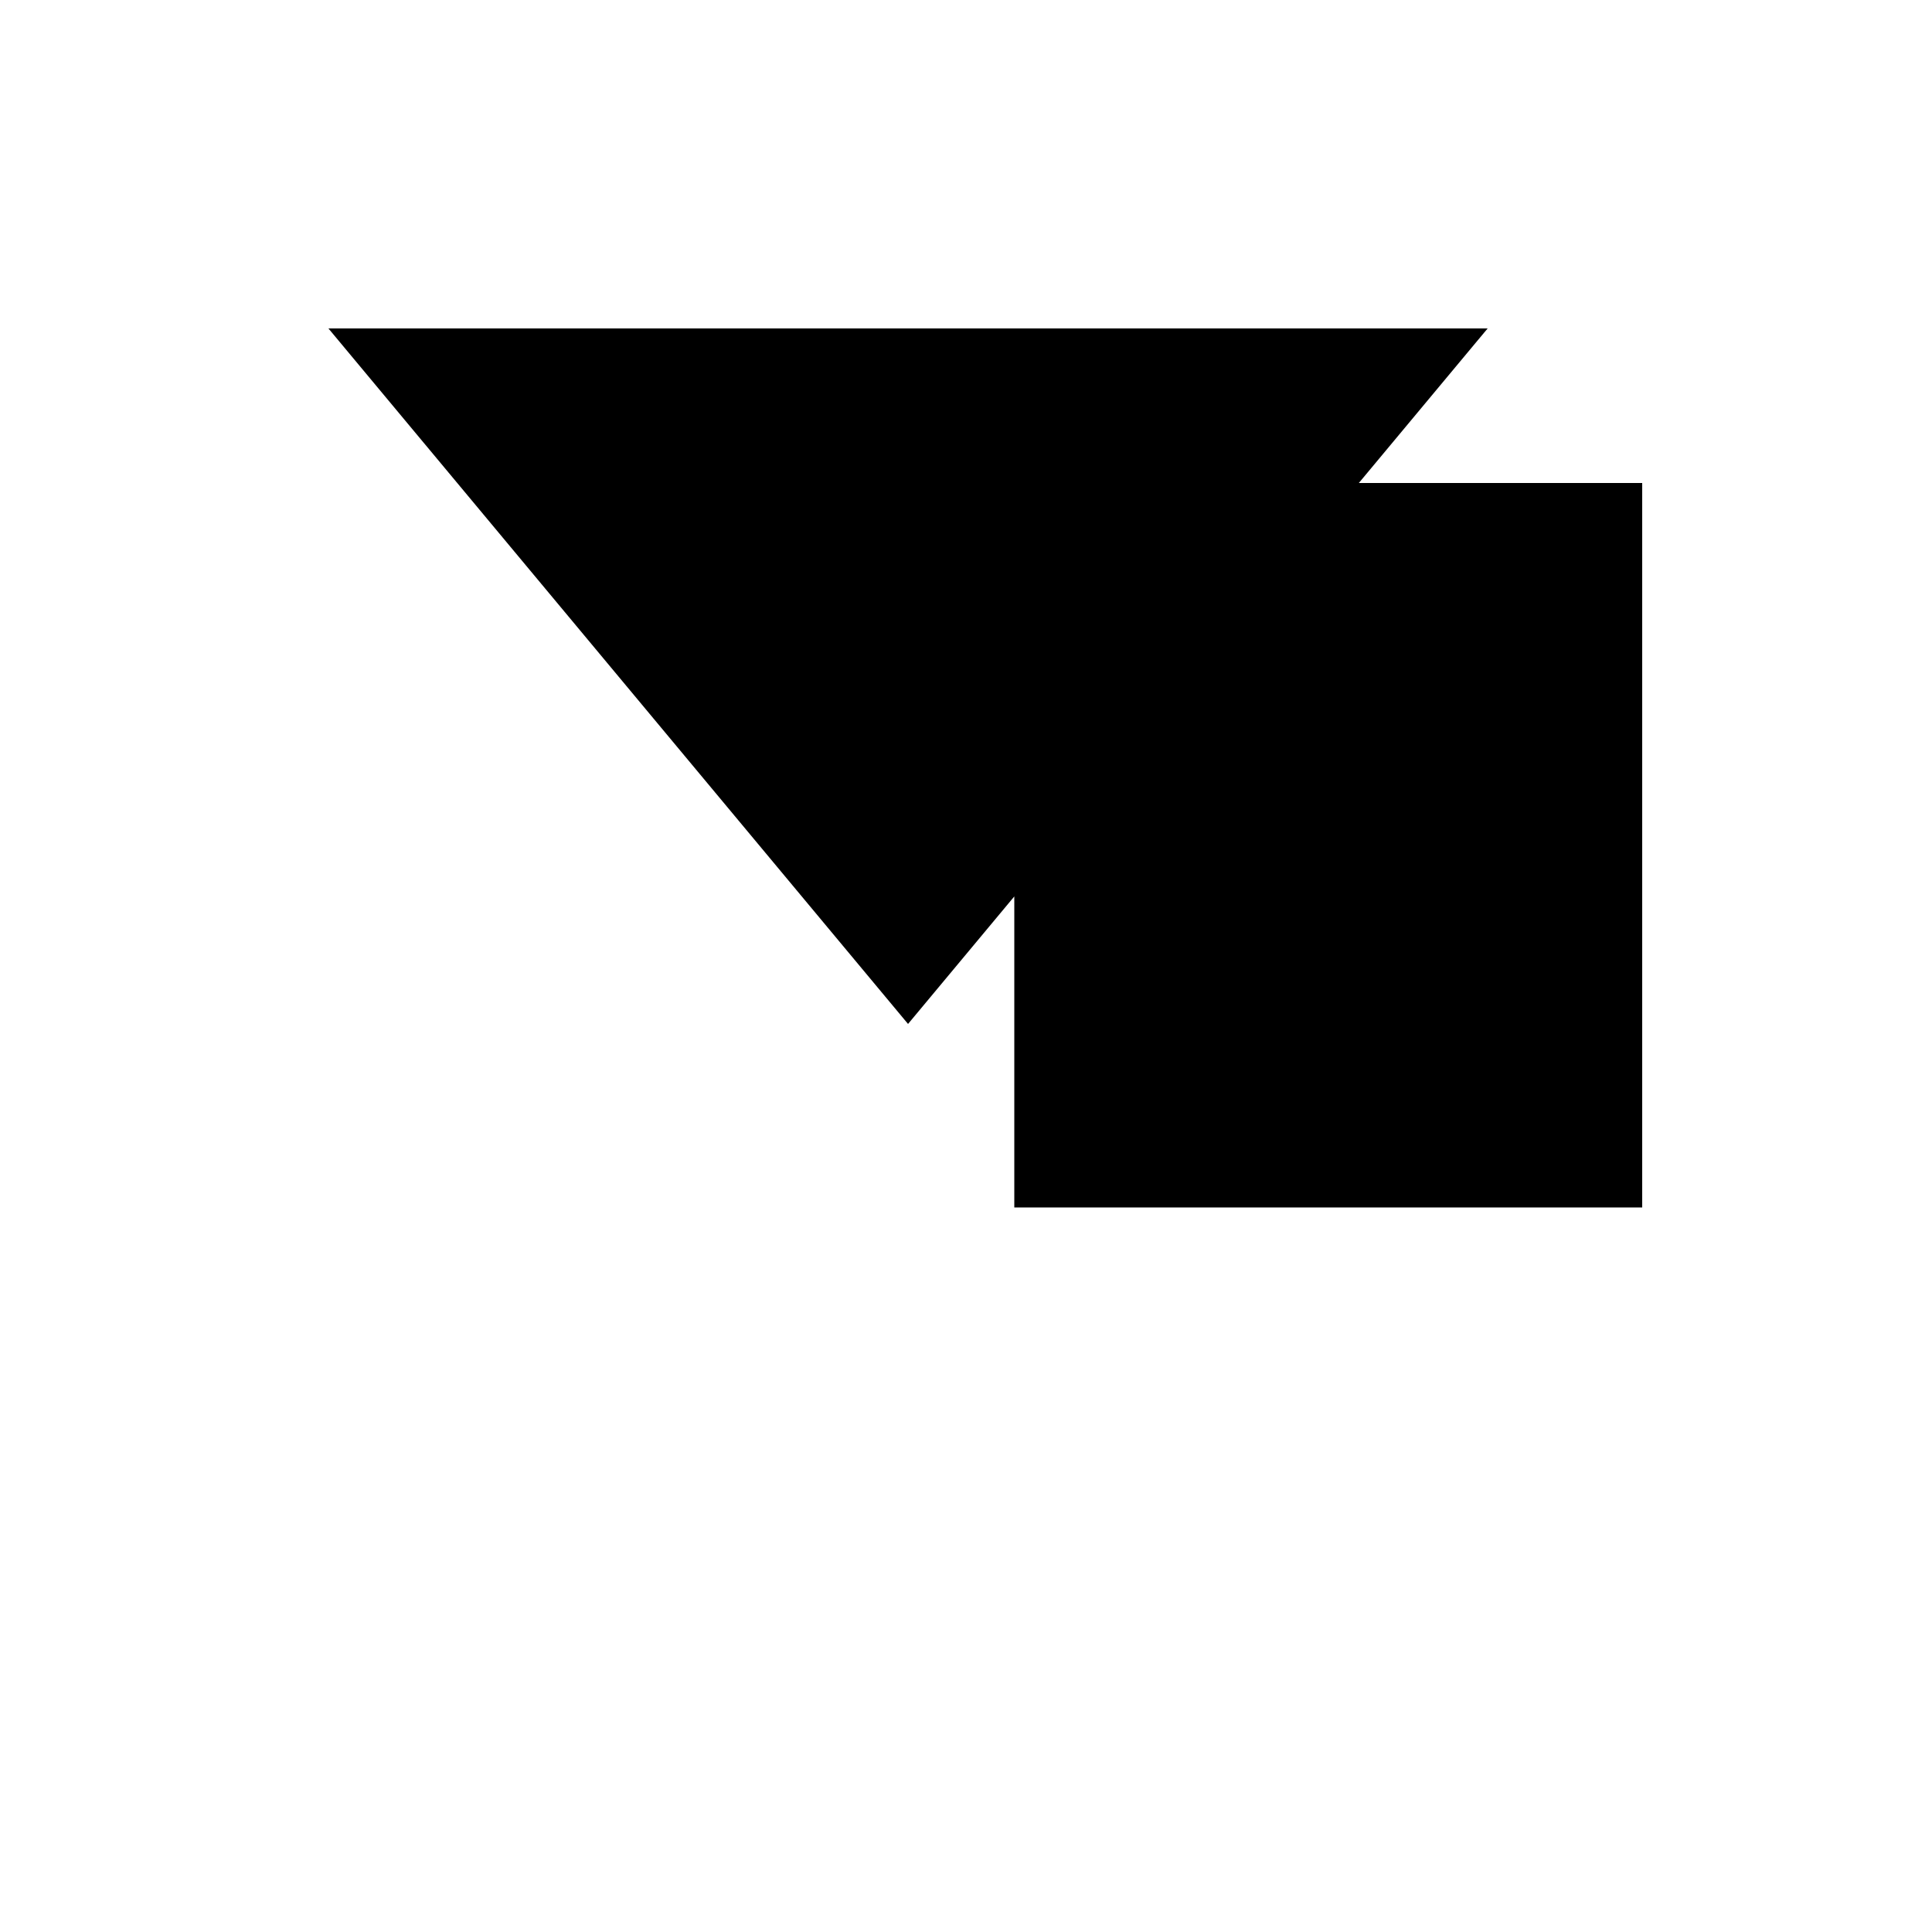 <svg xmlns="http://www.w3.org/2000/svg" viewBox="-100 -100 500 500"><path style="fill:#000000" fill-rule="evenodd" d="M 325 212.499 L 162.499 212.499 L 162.499 132.001 L 135 164.999 L -15.001 -15.001 L 285.001 -15.001 L 251.666 24.999 L 325 24.999"/></svg>
